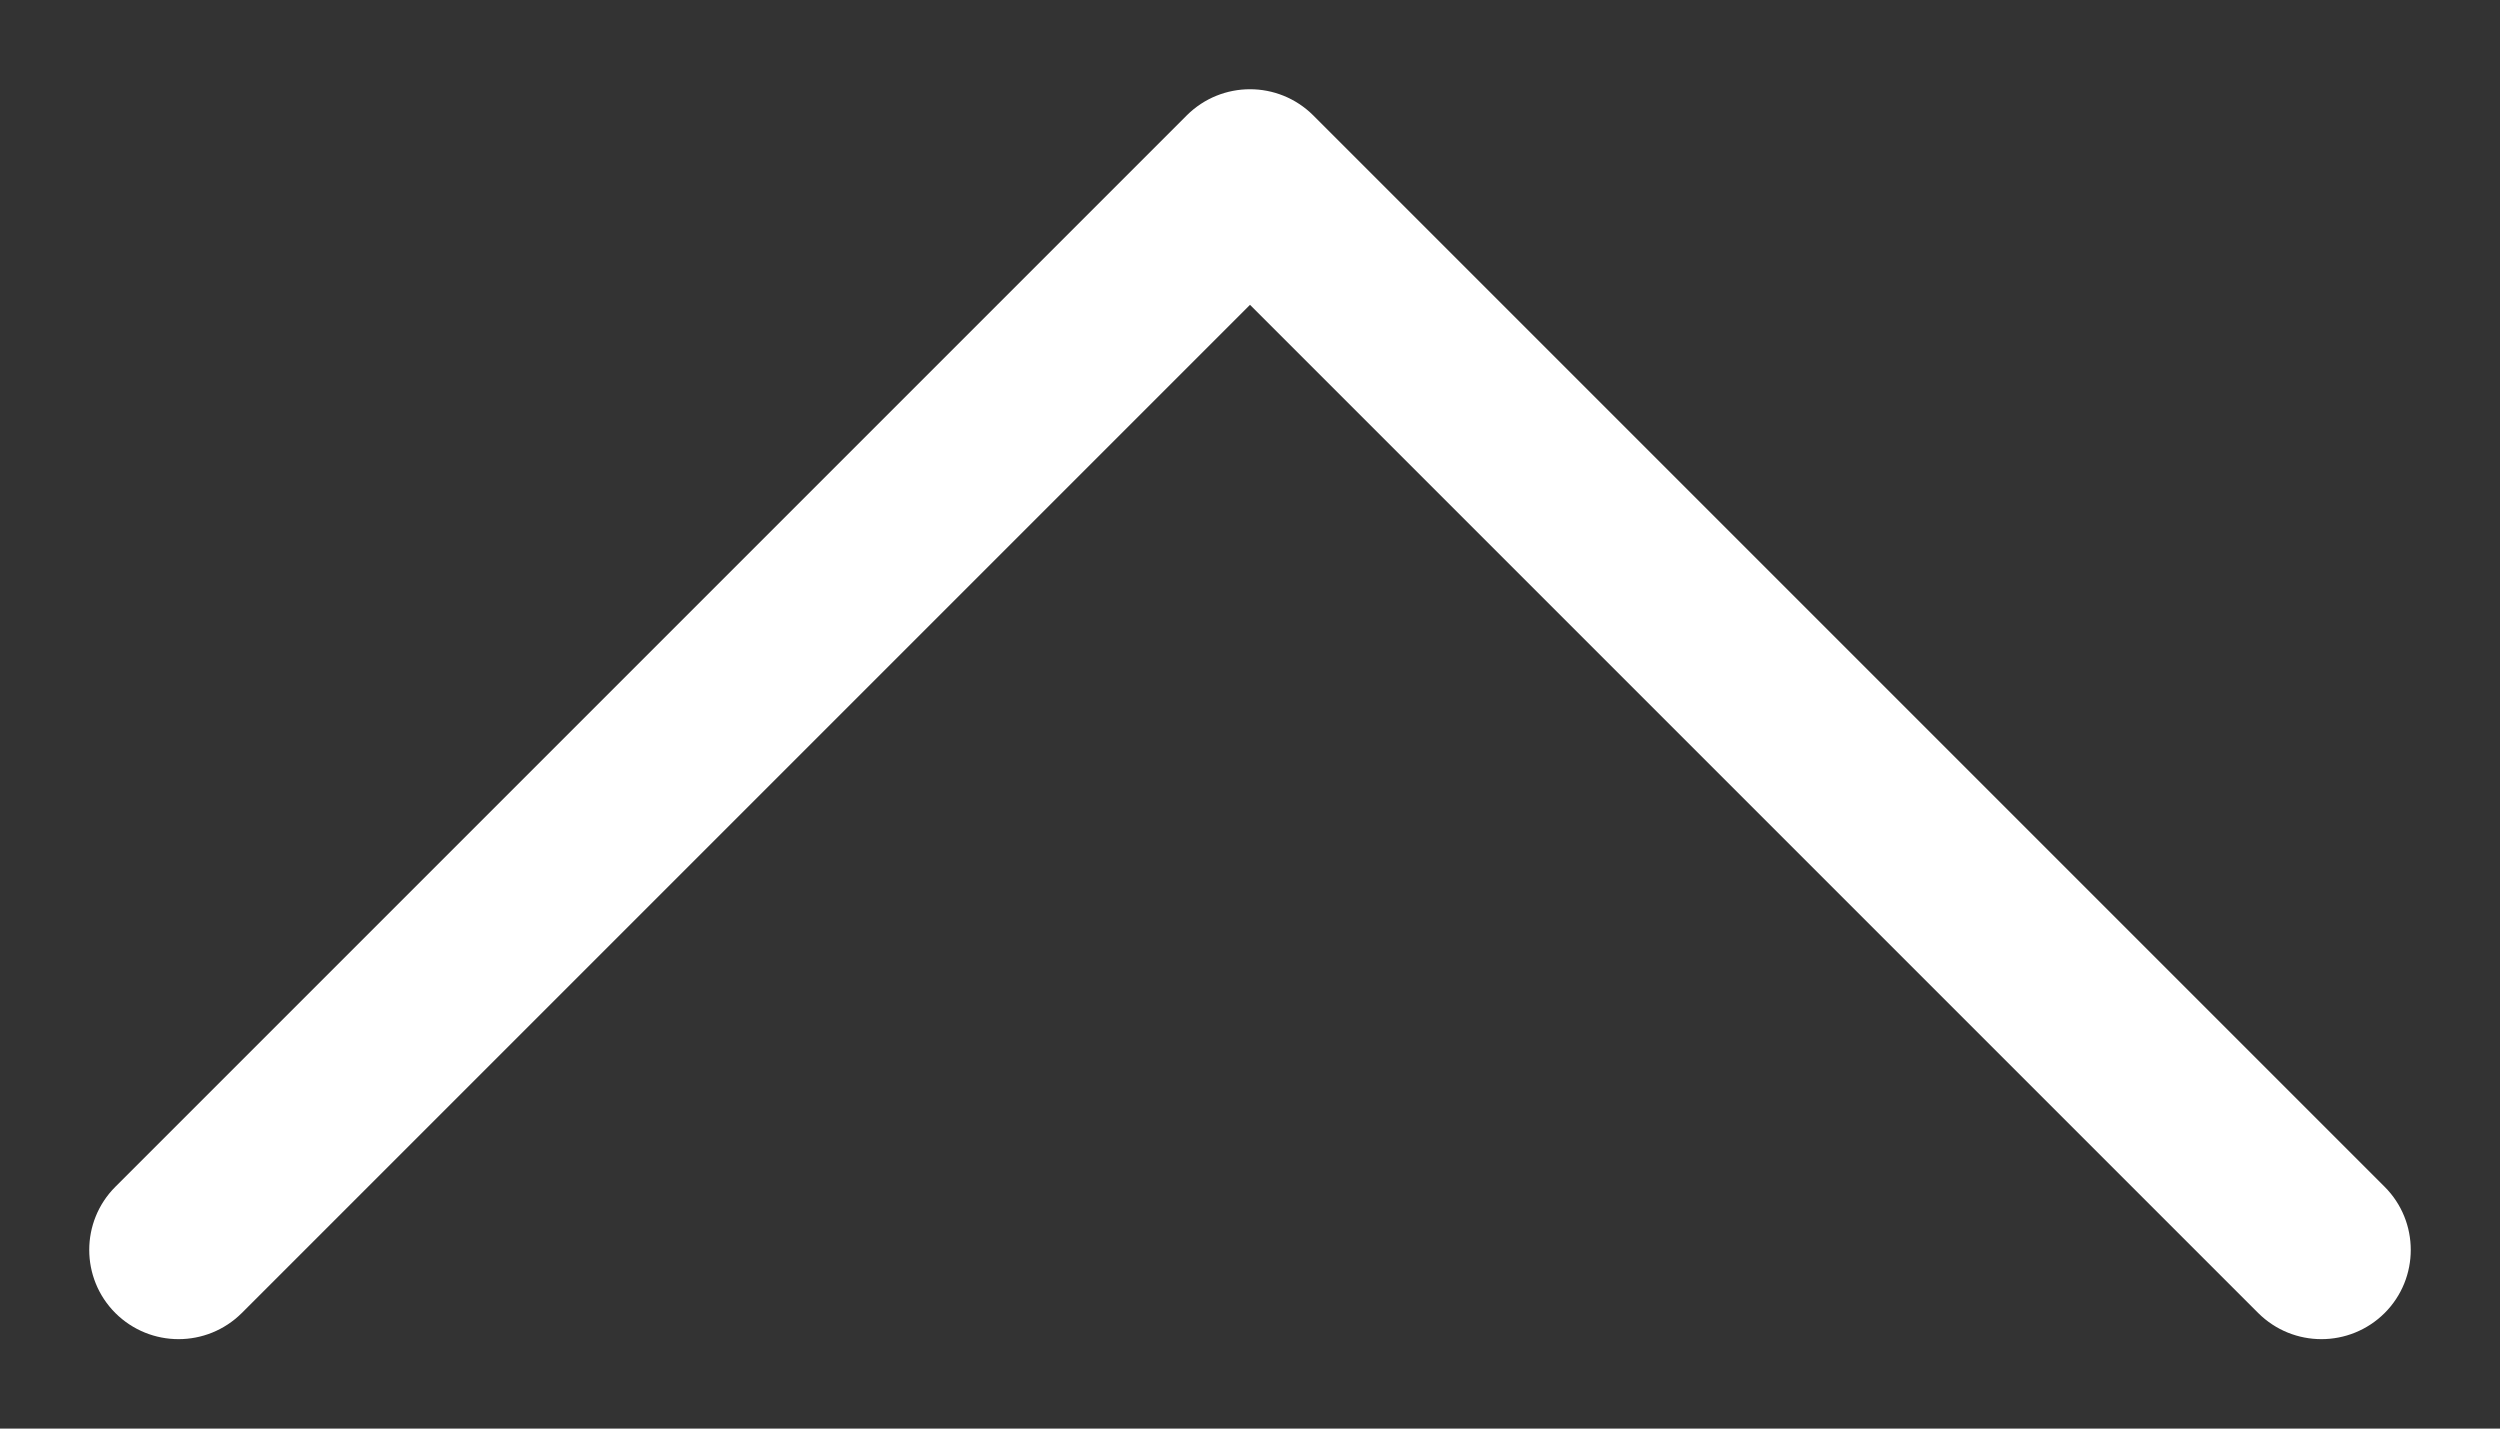 <svg width="14" height="8" viewBox="0 0 14 8" fill="none" xmlns="http://www.w3.org/2000/svg">
<rect x="0" y="0" width="14" height="8" fill="#333333" stroke="none"/>
<path fill-rule="evenodd" clip-rule="evenodd" d="M13.354 7.353C13.158 7.548 12.842 7.548 12.646 7.353L7 1.707L1.354 7.353C1.158 7.548 0.842 7.548 0.646 7.353C0.451 7.158 0.451 6.841 0.646 6.646L6.646 0.646C6.842 0.451 7.158 0.451 7.354 0.646L13.354 6.646C13.549 6.841 13.549 7.158 13.354 7.353Z" fill="white"/>
</svg>

